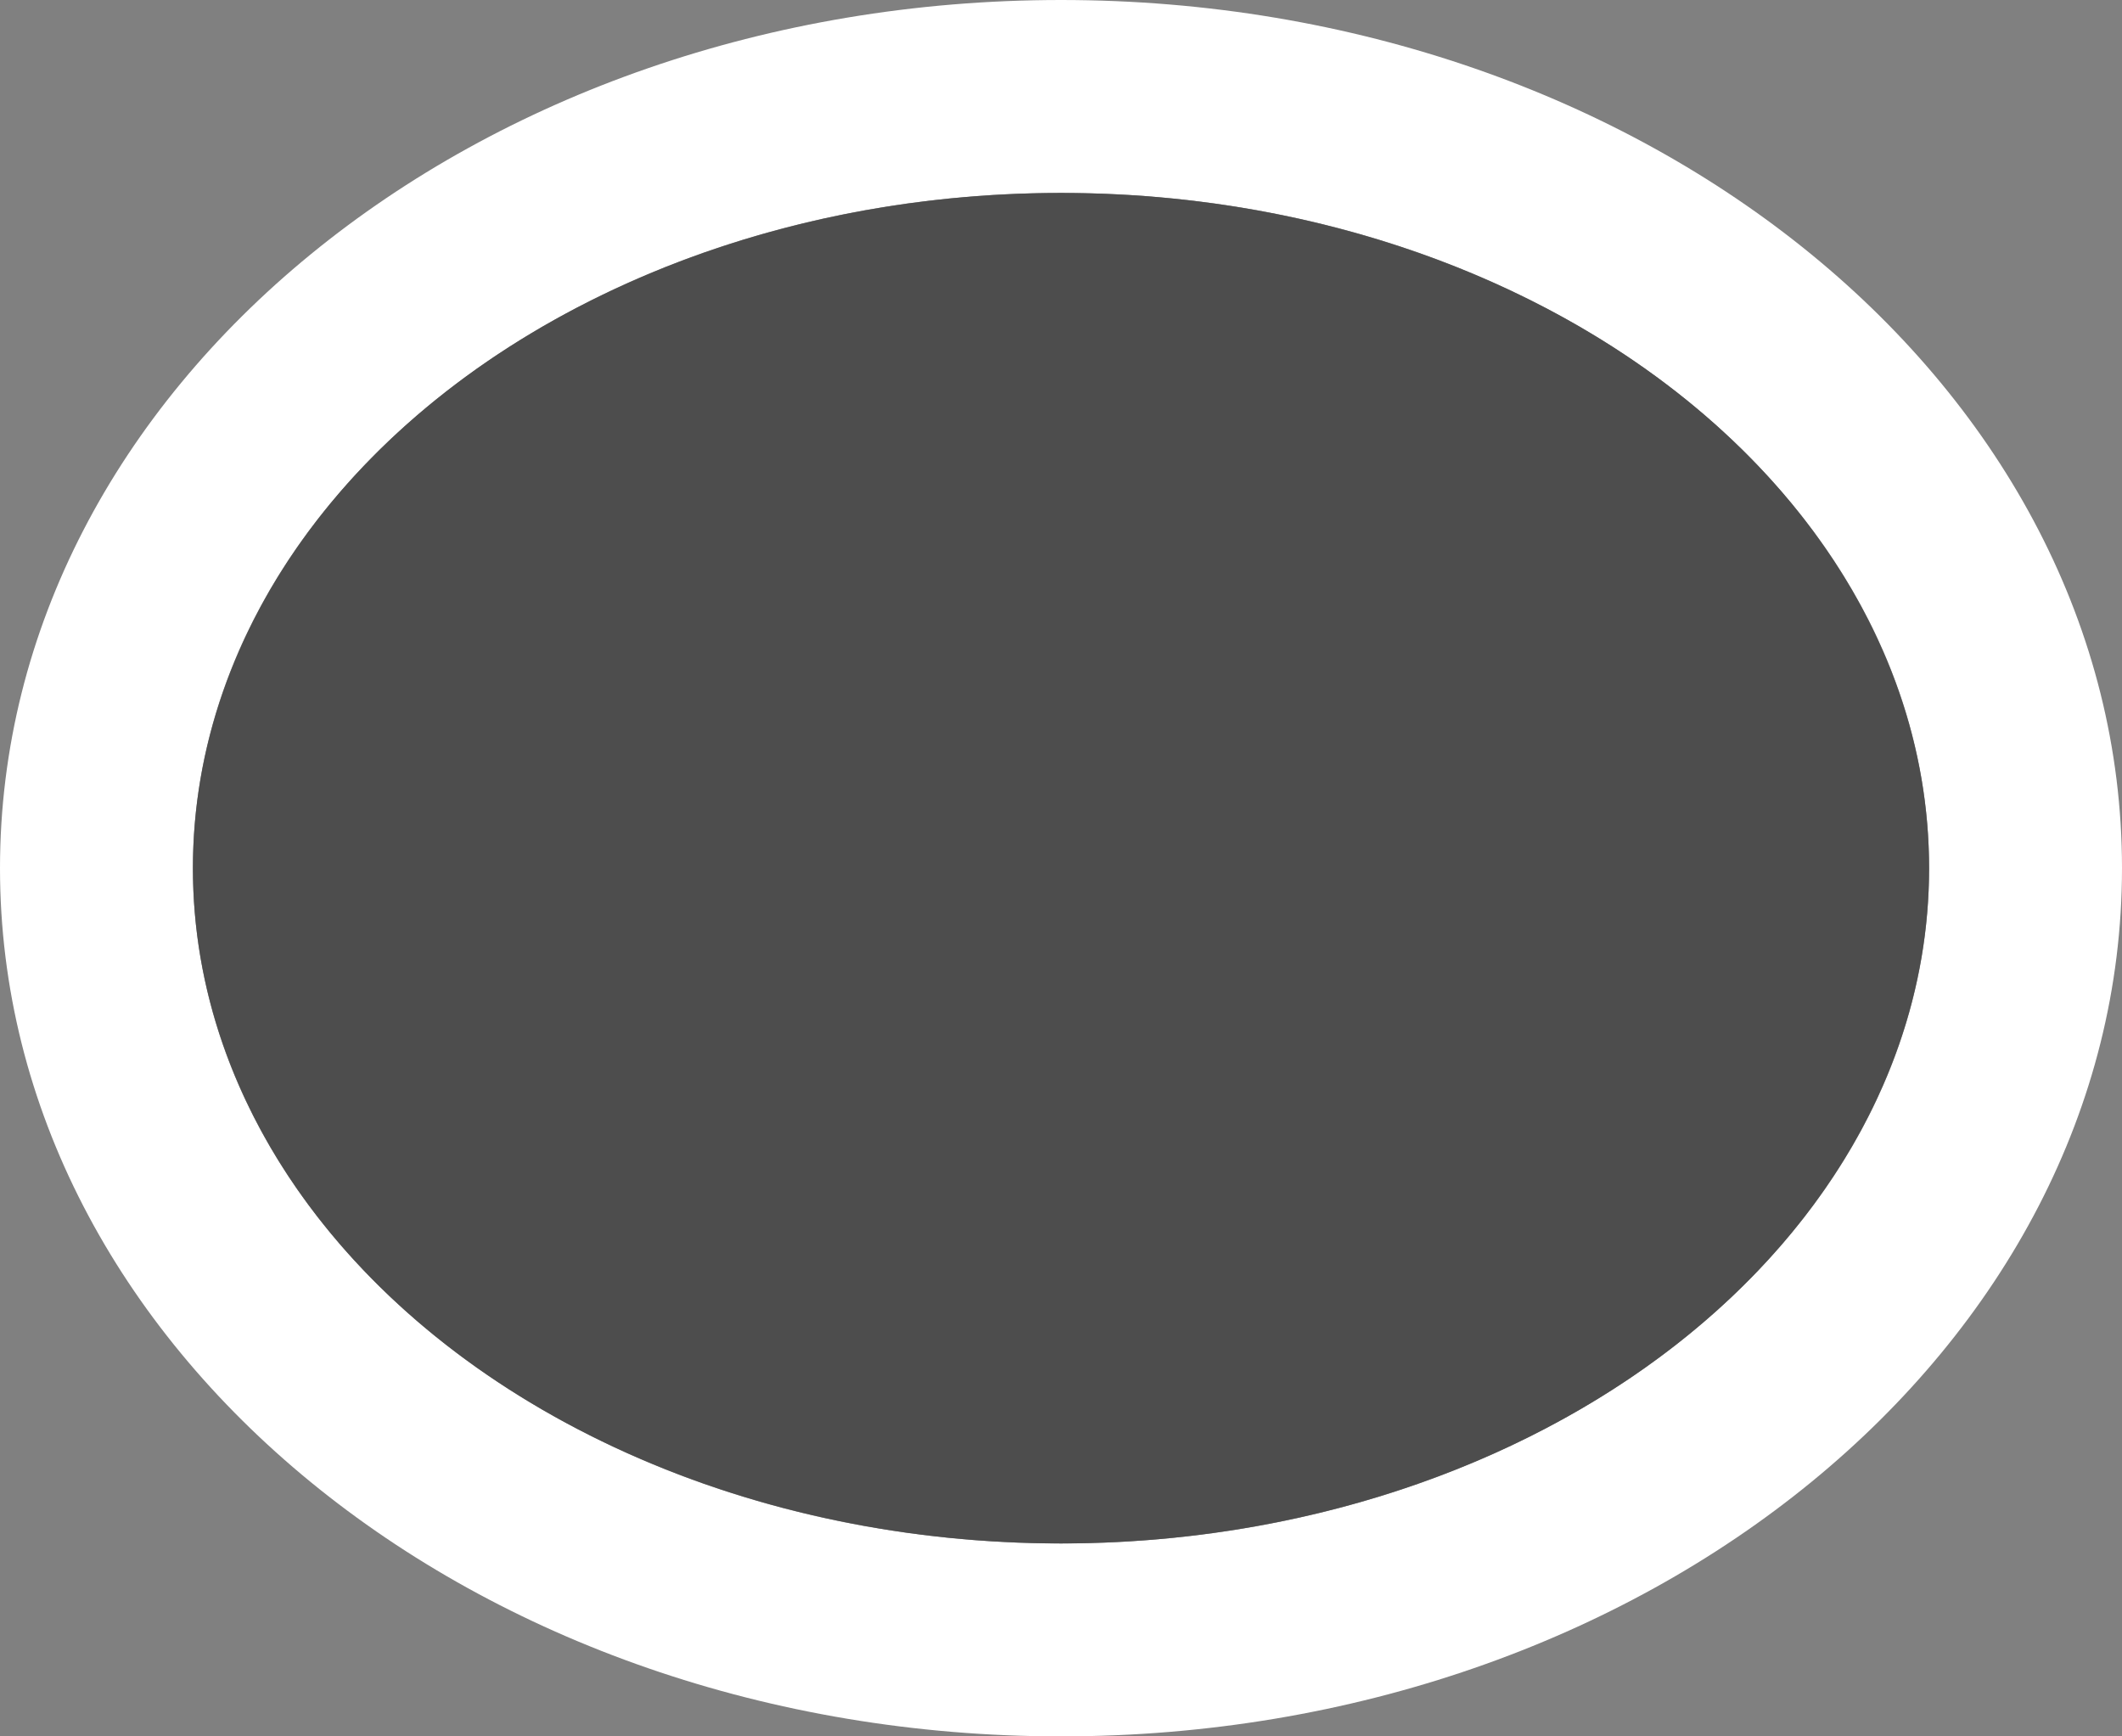 <?xml version="1.0" encoding="UTF-8" standalone="no"?>
<svg
   xmlns:dc="http://purl.org/dc/elements/1.1/"
   xmlns:cc="http://creativecommons.org/ns#"
   xmlns:rdf="http://www.w3.org/1999/02/22-rdf-syntax-ns#"
   xmlns:svg="http://www.w3.org/2000/svg"
   xmlns="http://www.w3.org/2000/svg"
   xmlns:sodipodi="http://sodipodi.sourceforge.net/DTD/sodipodi-0.dtd"
   xmlns:inkscape="http://www.inkscape.org/namespaces/inkscape"
   id="svg8856"
   version="1.1"
   viewBox="0 0 11 9"
   height="9"
   width="11"
   sodipodi:docname="marker-elli11x9-6.svg"
   inkscape:version="0.92pre3 r">
  <rect x="0" y="0" width="11" height="9" fill="#808080" stroke="none"/>
  <sodipodi:namedview
     pagecolor="#ffffff"
     bordercolor="#666666"
     borderopacity="1"
     objecttolerance="20"
     gridtolerance="10000"
     guidetolerance="10"
     inkscape:pageopacity="0"
     inkscape:pageshadow="2"
     inkscape:window-width="1600"
     inkscape:window-height="1671"
     id="namedview8428"
     showgrid="true"
     inkscape:snap-grids="true"
     inkscape:snap-page="false"
     showguides="true"
     inkscape:snap-text-baseline="false"
     inkscape:snap-to-guides="true"
     inkscape:pagecheckerboard="false"
     inkscape:showpageshadow="false"
     inkscape:zoom="20.082024"
     inkscape:cx="10.621665"
     inkscape:cy="-3.2272703"
     inkscape:window-x="1600"
     inkscape:window-y="55"
     inkscape:window-maximized="0"
     inkscape:current-layer="svg8856">
    <inkscape:grid
       type="xygrid"
       id="grid13502"
       empspacing="5" />
  </sodipodi:namedview>
  <defs
     id="defs8850" />
  <path
     style="color:#000000;display:inline;overflow:visible;visibility:visible;fill:#ffffff;fill-opacity:1;fill-rule:nonzero;stroke:none;stroke-width:1;marker:none;enable-background:accumulate"
     d="M 5.5,0 C 2.462,0 0,2.015 0,4.5 0,6.985 2.462,9 5.5,9 8.538,9 11,6.985 11,4.5 11,2.015 8.538,0 5.5,0 Z m 0,1 C 7.985,1 10,2.567 10,4.5 10,6.433 7.985,8 5.5,8 3.015,8 1,6.433 1,4.5 1,2.567 3.015,1 5.5,1 Z"
     id="path4336"
     inkscape:connector-curvature="0" />
  <ellipse
     style="color:#000000;display:inline;overflow:visible;visibility:visible;fill:#4d4d4d;fill-opacity:1;fill-rule:nonzero;stroke:none;stroke-width:2;marker:none;enable-background:accumulate"
     id="path4186-2-6"
     cx="5.5"
     cy="4.5"
     rx="4.5"
     ry="3.5" />
</svg>
